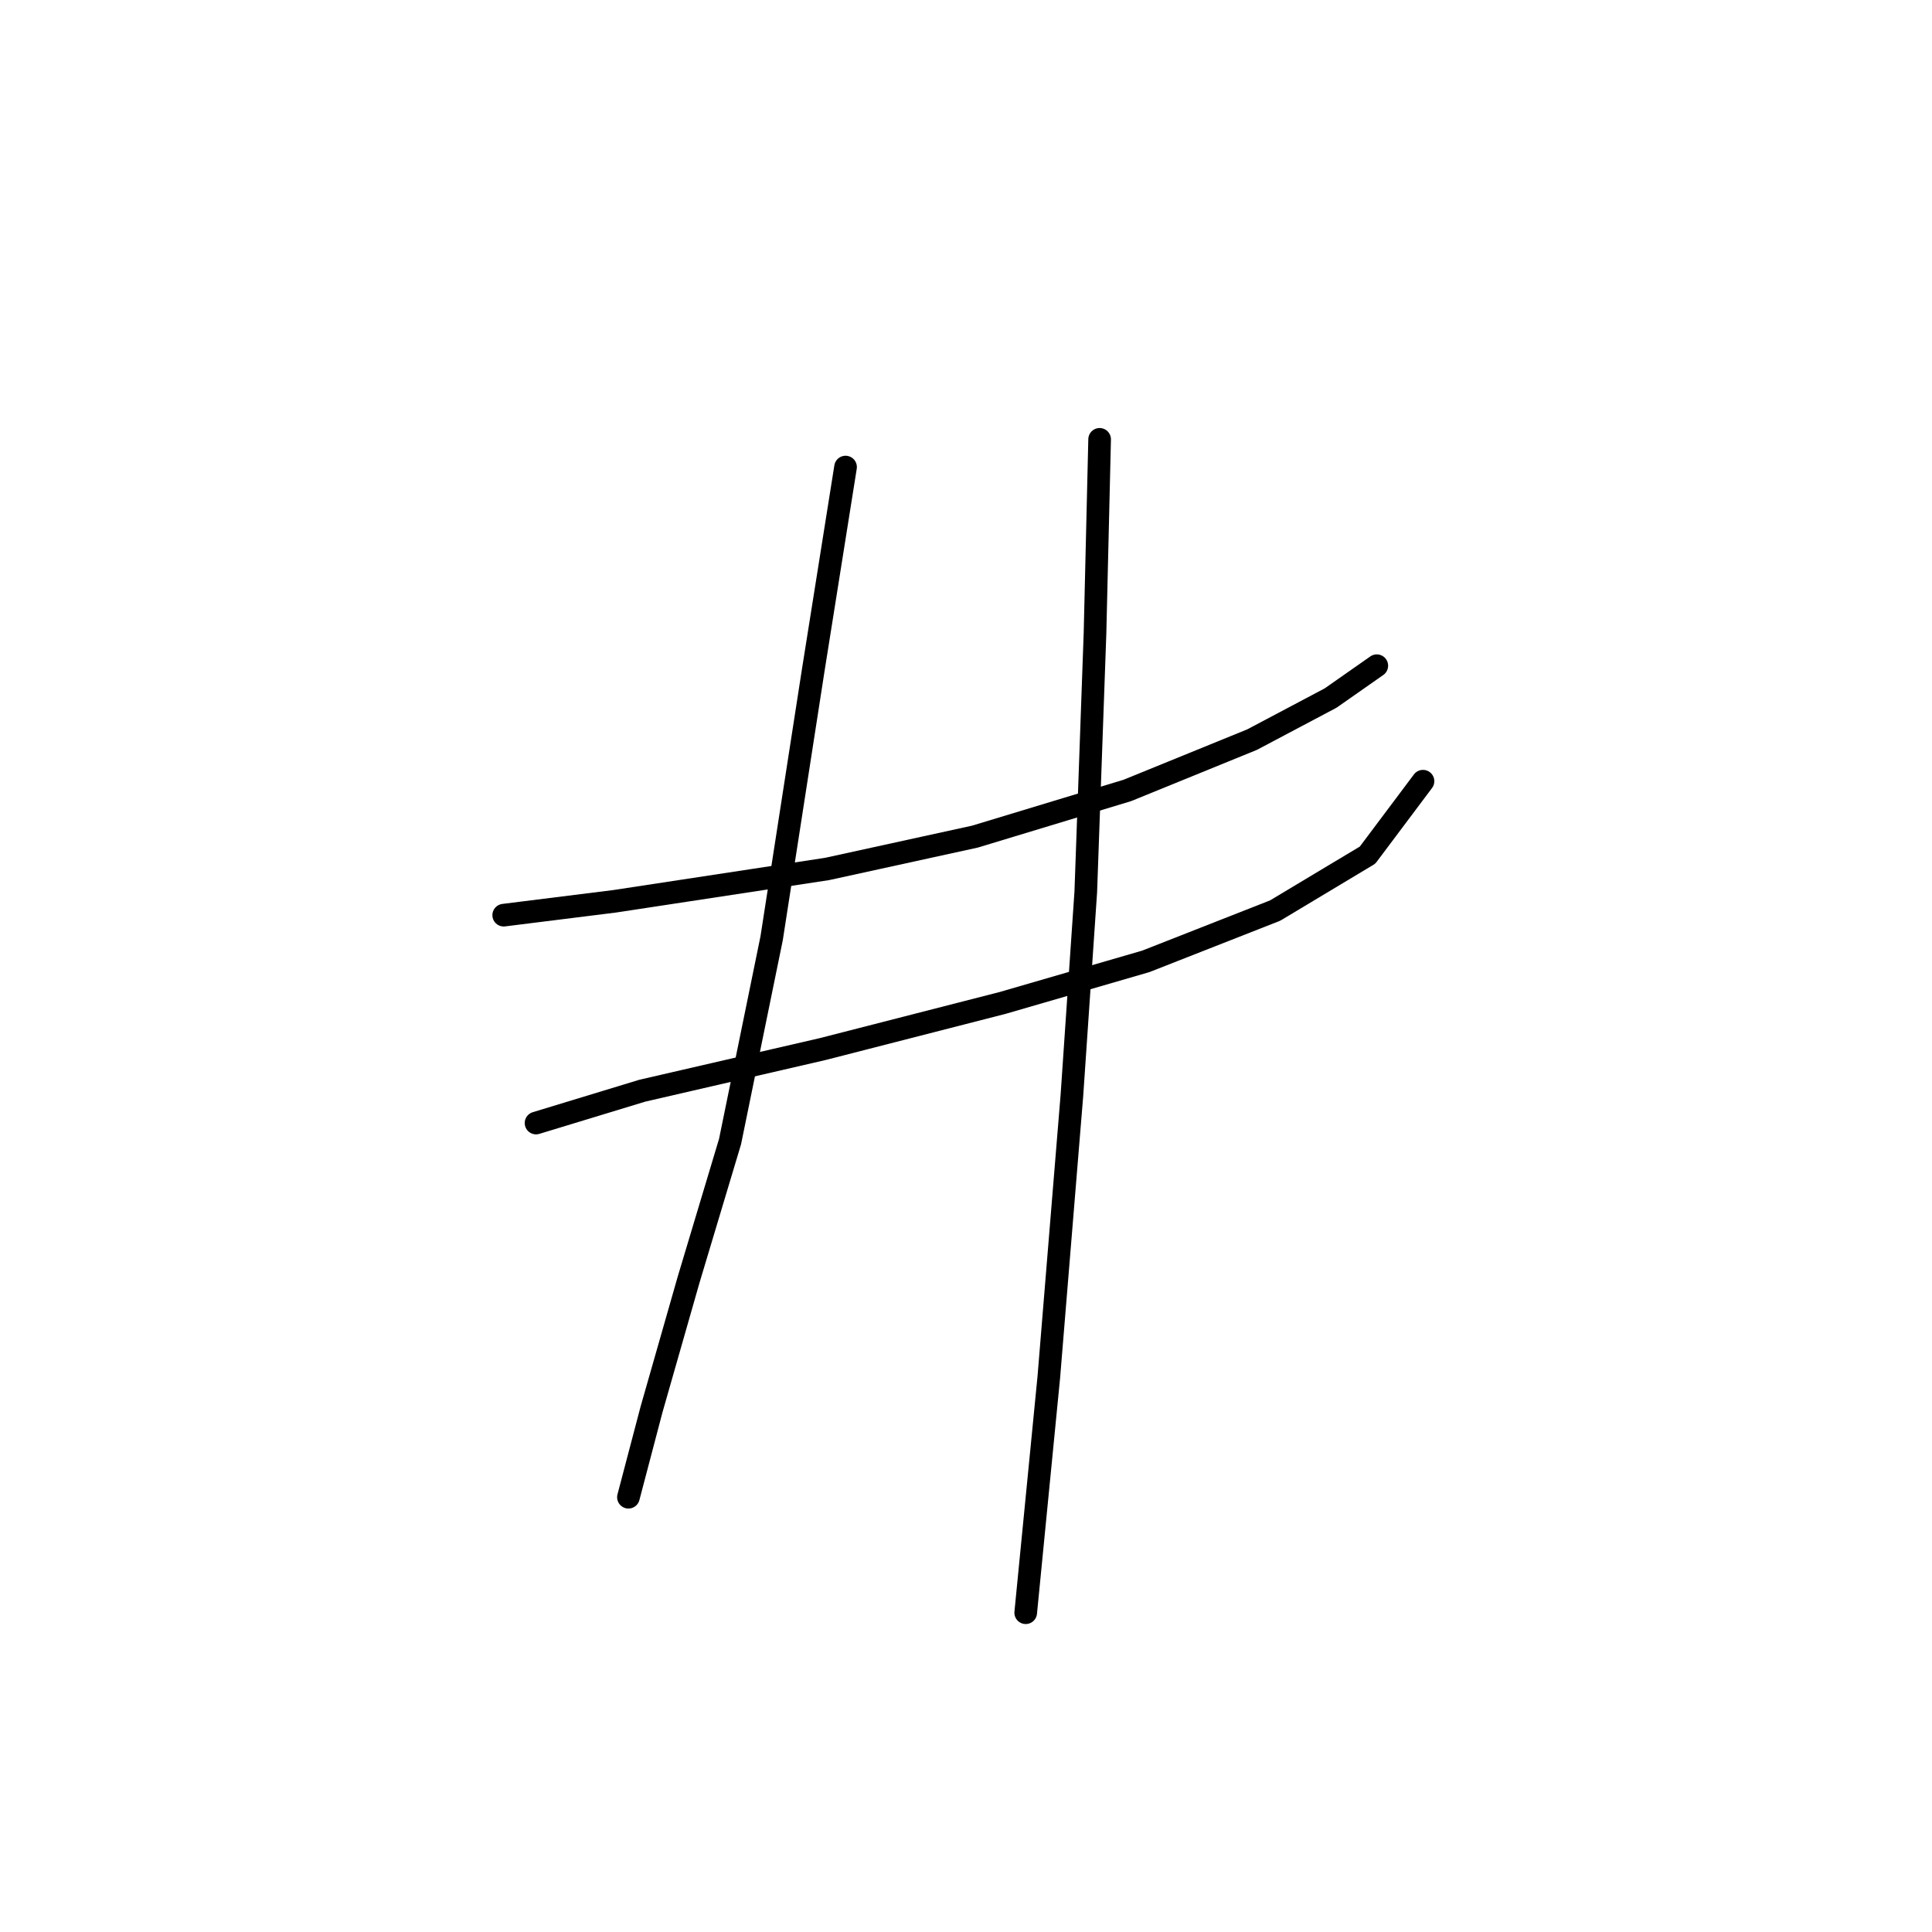 <?xml version="1.0" standalone="no"?>
    <svg width="256" height="256" xmlns="http://www.w3.org/2000/svg" version="1.1">
    <polyline stroke="black" stroke-width="3" stroke-linecap="round" fill="transparent" stroke-linejoin="round" points="66.744 121.264 81.434 119.428 109.591 115.143 129.179 110.858 149.379 104.737 165.906 98.004 176.312 92.495 182.433 88.21 182.433 88.21 " />
        <polyline stroke="black" stroke-width="3" stroke-linecap="round" fill="transparent" stroke-linejoin="round" points="71.028 148.809 85.107 144.524 108.979 139.015 132.852 132.894 151.827 127.385 168.966 120.652 181.209 113.307 188.554 103.513 188.554 103.513 " />
        <polyline stroke="black" stroke-width="3" stroke-linecap="round" fill="transparent" stroke-linejoin="round" points="112.04 61.889 107.755 88.822 102.246 124.325 96.737 151.258 91.228 169.621 86.331 186.76 83.271 198.39 83.271 198.39 " />
        <polyline stroke="black" stroke-width="3" stroke-linecap="round" fill="transparent" stroke-linejoin="round" points="145.706 58.216 145.094 83.925 143.87 118.204 142.034 145.137 138.973 182.475 135.912 213.693 135.912 213.693 " />
        </svg>